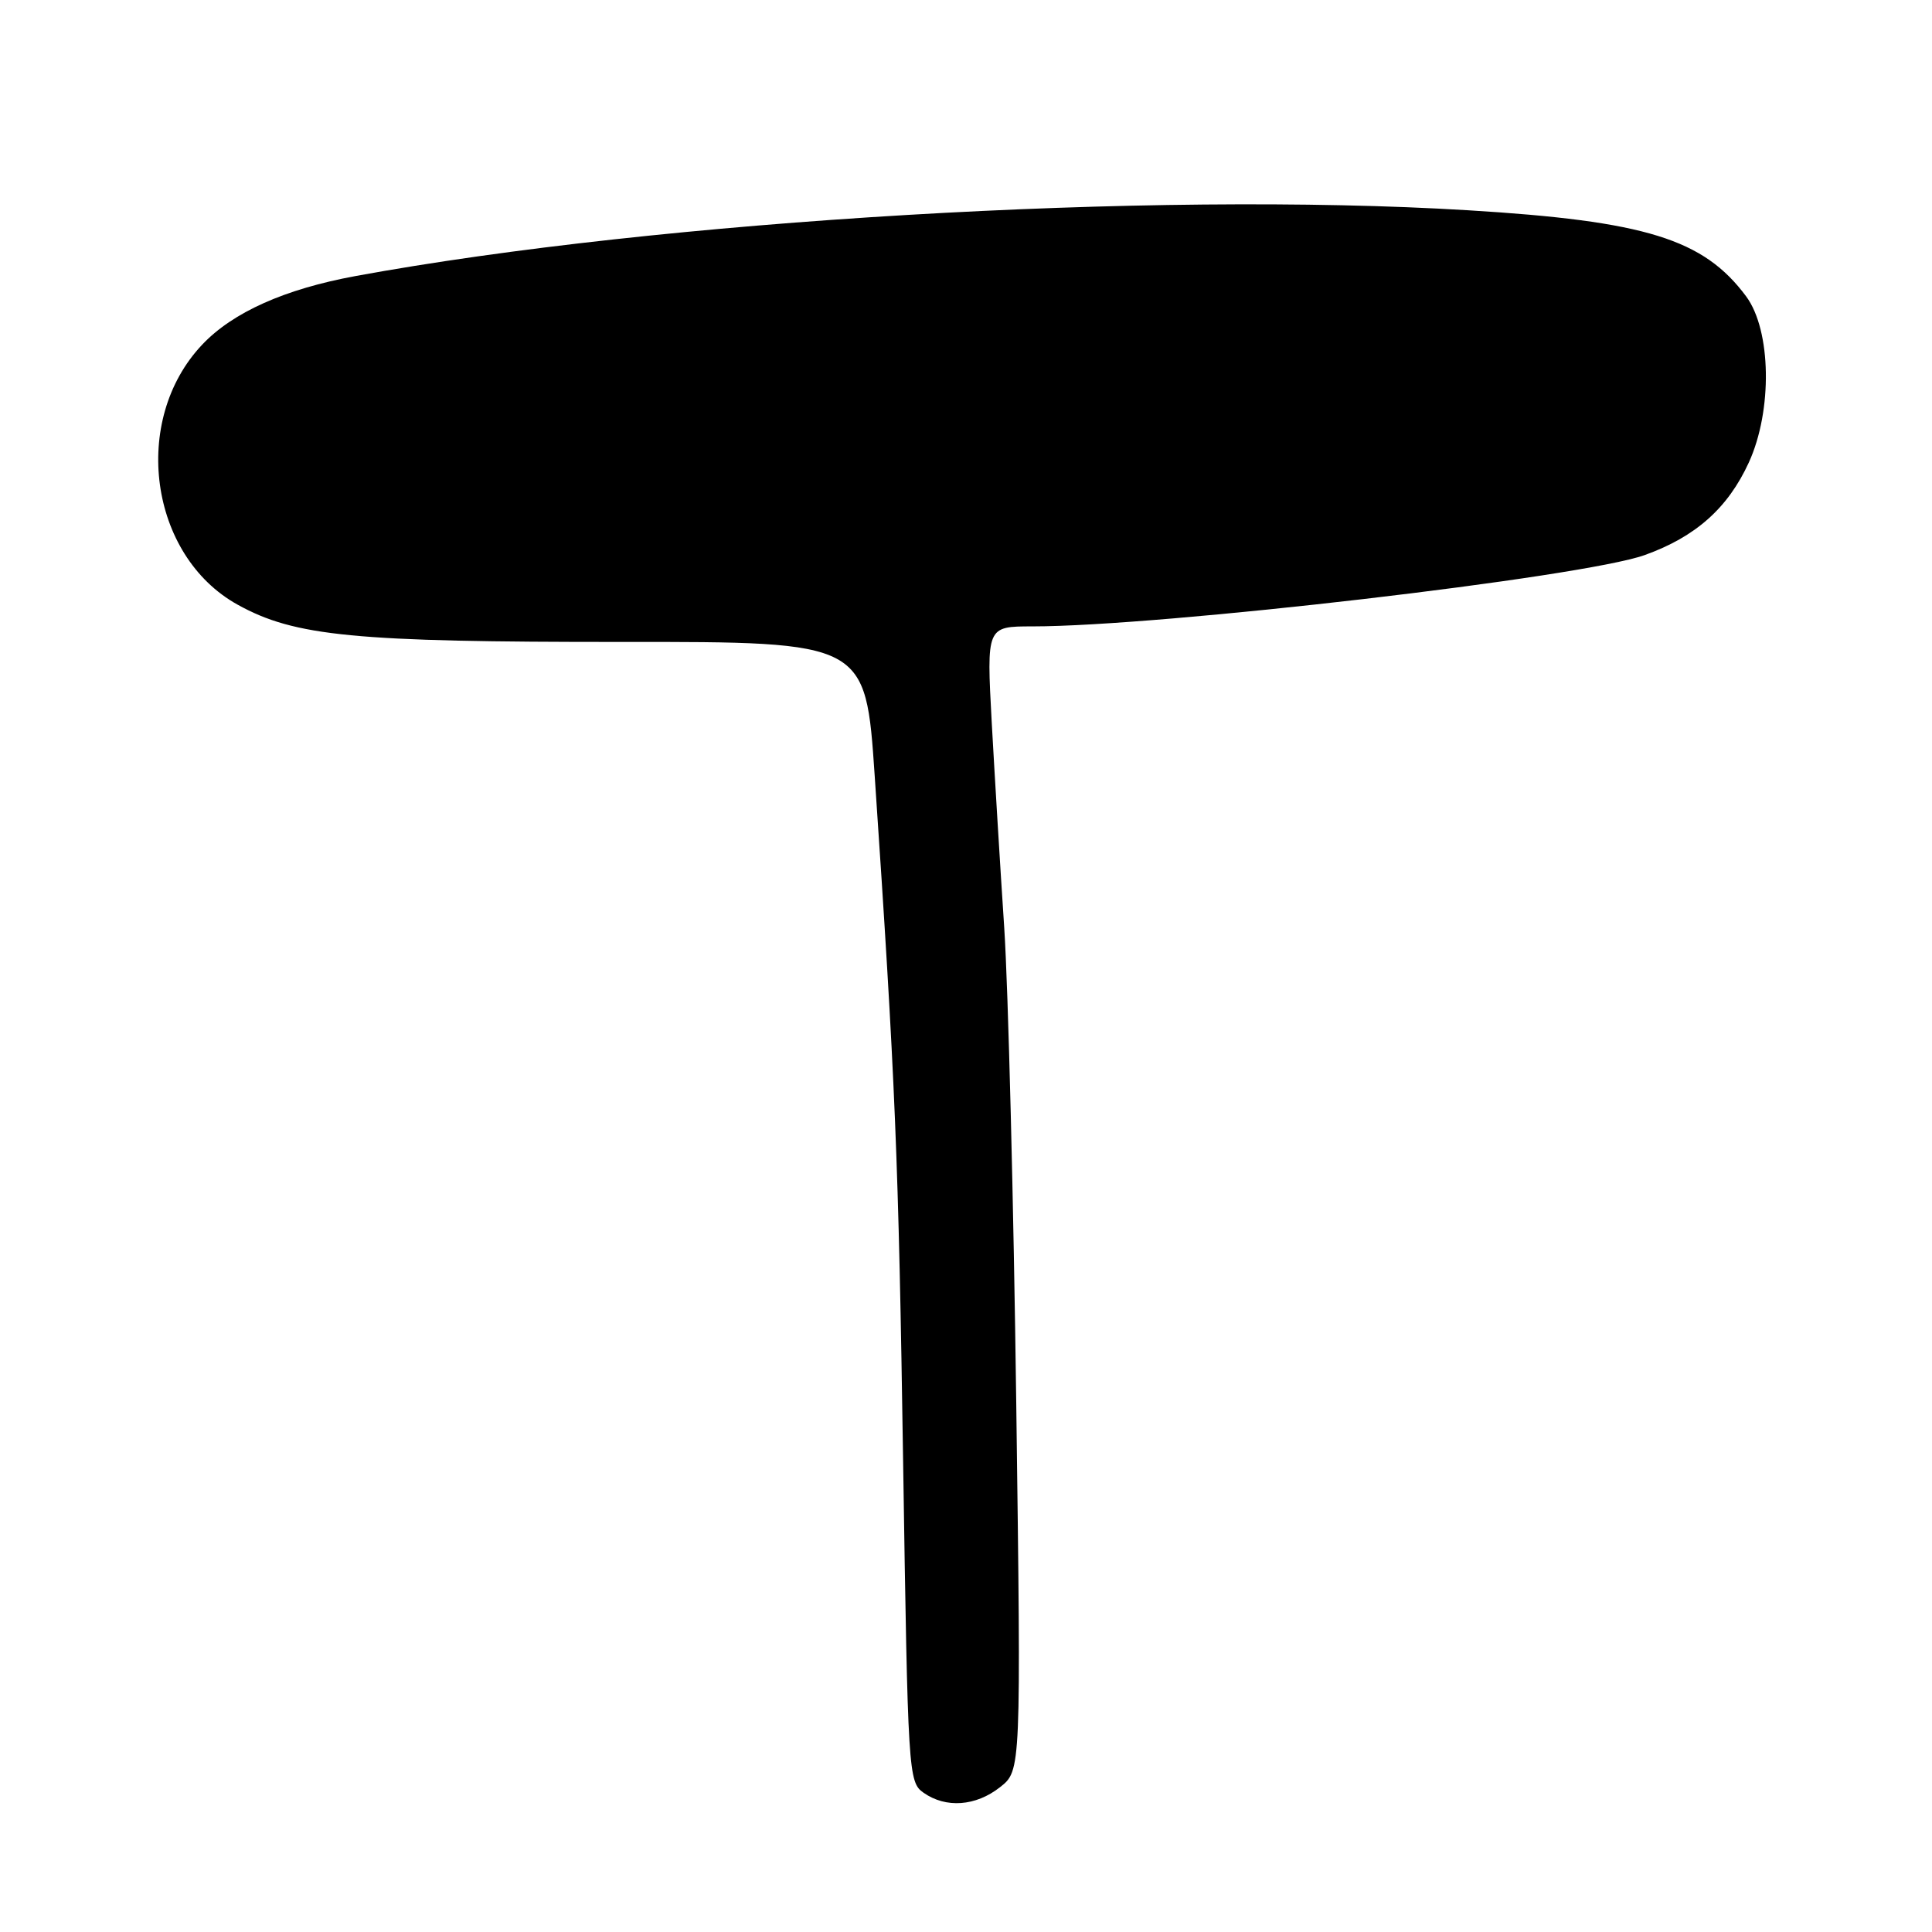 <?xml version="1.0" encoding="UTF-8" standalone="no"?>
<!DOCTYPE svg PUBLIC "-//W3C//DTD SVG 1.1//EN" "http://www.w3.org/Graphics/SVG/1.1/DTD/svg11.dtd" >
<svg xmlns="http://www.w3.org/2000/svg" xmlns:xlink="http://www.w3.org/1999/xlink" version="1.1" viewBox="0 0 256 256">
 <g >
 <path fill="currentColor"
d=" M 132.51 236.81 C 135.30 234.62 135.30 234.62 134.66 186.06 C 134.31 159.35 133.59 130.97 133.07 123.00 C 132.54 115.03 131.80 102.76 131.41 95.75 C 130.72 83.00 130.72 83.00 136.81 83.00 C 153.84 83.00 209.72 76.49 217.93 73.55 C 224.68 71.13 228.96 67.32 231.73 61.28 C 234.88 54.39 234.71 43.79 231.38 39.28 C 225.73 31.67 218.07 29.29 194.50 27.86 C 152.57 25.31 87.48 29.16 47.10 36.58 C 37.75 38.30 30.86 41.37 26.80 45.66 C 17.31 55.67 19.76 73.64 31.50 80.13 C 39.07 84.32 46.94 85.08 82.46 85.06 C 114.70 85.04 114.70 85.04 115.90 102.77 C 118.65 143.37 119.06 153.43 119.67 193.80 C 120.30 235.06 120.36 236.14 122.38 237.55 C 125.34 239.63 129.30 239.34 132.51 236.81 Z "/>
</g>
</svg>